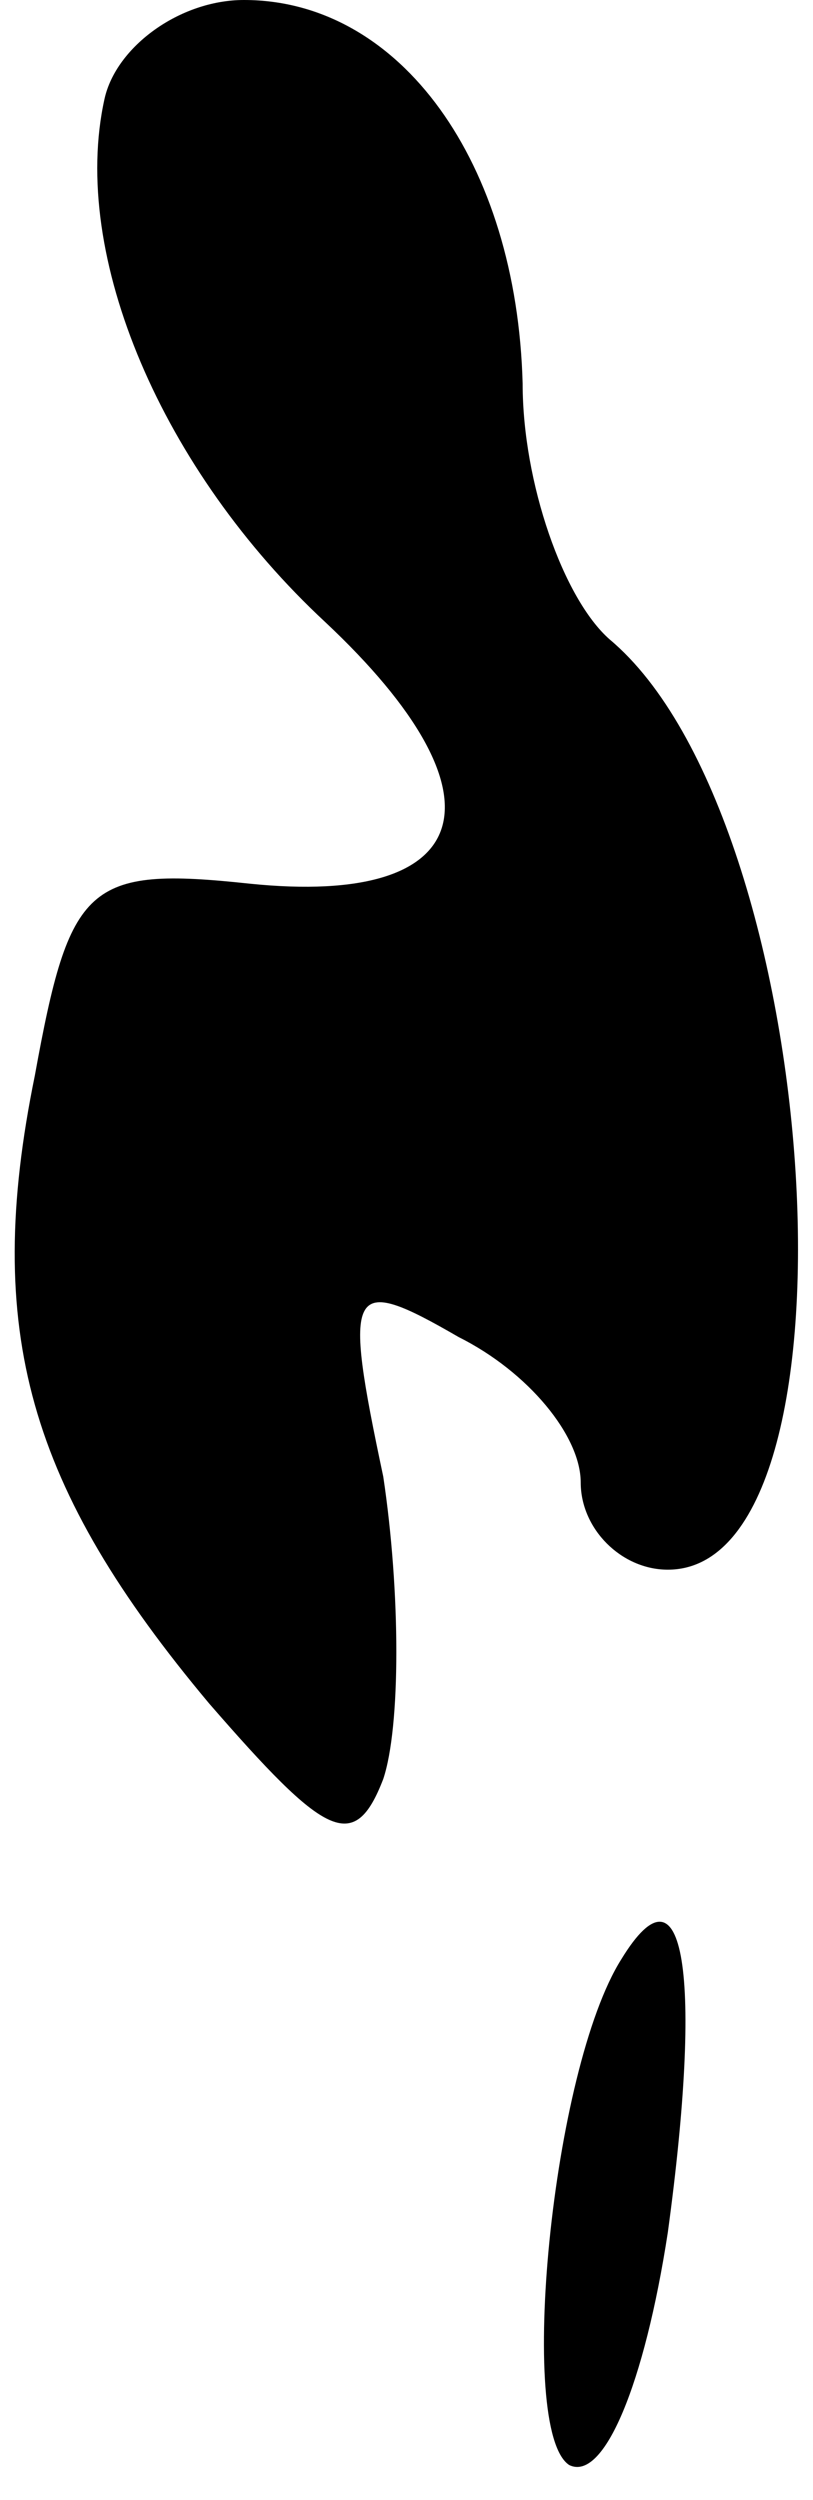 <?xml version="1.0" standalone="no"?>
<!DOCTYPE svg PUBLIC "-//W3C//DTD SVG 20010904//EN"
 "http://www.w3.org/TR/2001/REC-SVG-20010904/DTD/svg10.dtd">
<svg version="1.0" xmlns="http://www.w3.org/2000/svg"
 width="14pt" height="43pt" viewBox="0 0 14 43"
 preserveAspectRatio="xMidYMid meet">
<g transform="translate(0,43) scale(0.1,-0.1)"
fill="#000000" stroke="none">
<path fill="#000000" stroke="none" d="M18 413 c-6 -27 10 -64 38 -90 32 -30
26 -49 -13 -45 -28 3 -31 0 -37 -33 -9 -44 -1 -71 30 -108 20 -23 25 -26 30
-13 3 9 3 32 0 52 -7 33 -6 35 13 24 12 -6 21 -17 21 -25 0 -8 7 -15 15 -15
35 0 27 129 -10 160 -8 7 -15 27 -15 44 -1 38 -21 66 -48 66 -11 0 -22 -8 -24
-17z"/>
<path fill="#000000" stroke="none" d="M107 93 c-12 -19 -18 -81 -9 -87 6 -3
13 14 17 40 6 44 3 65 -8 47z"/>
</g>
</svg>
